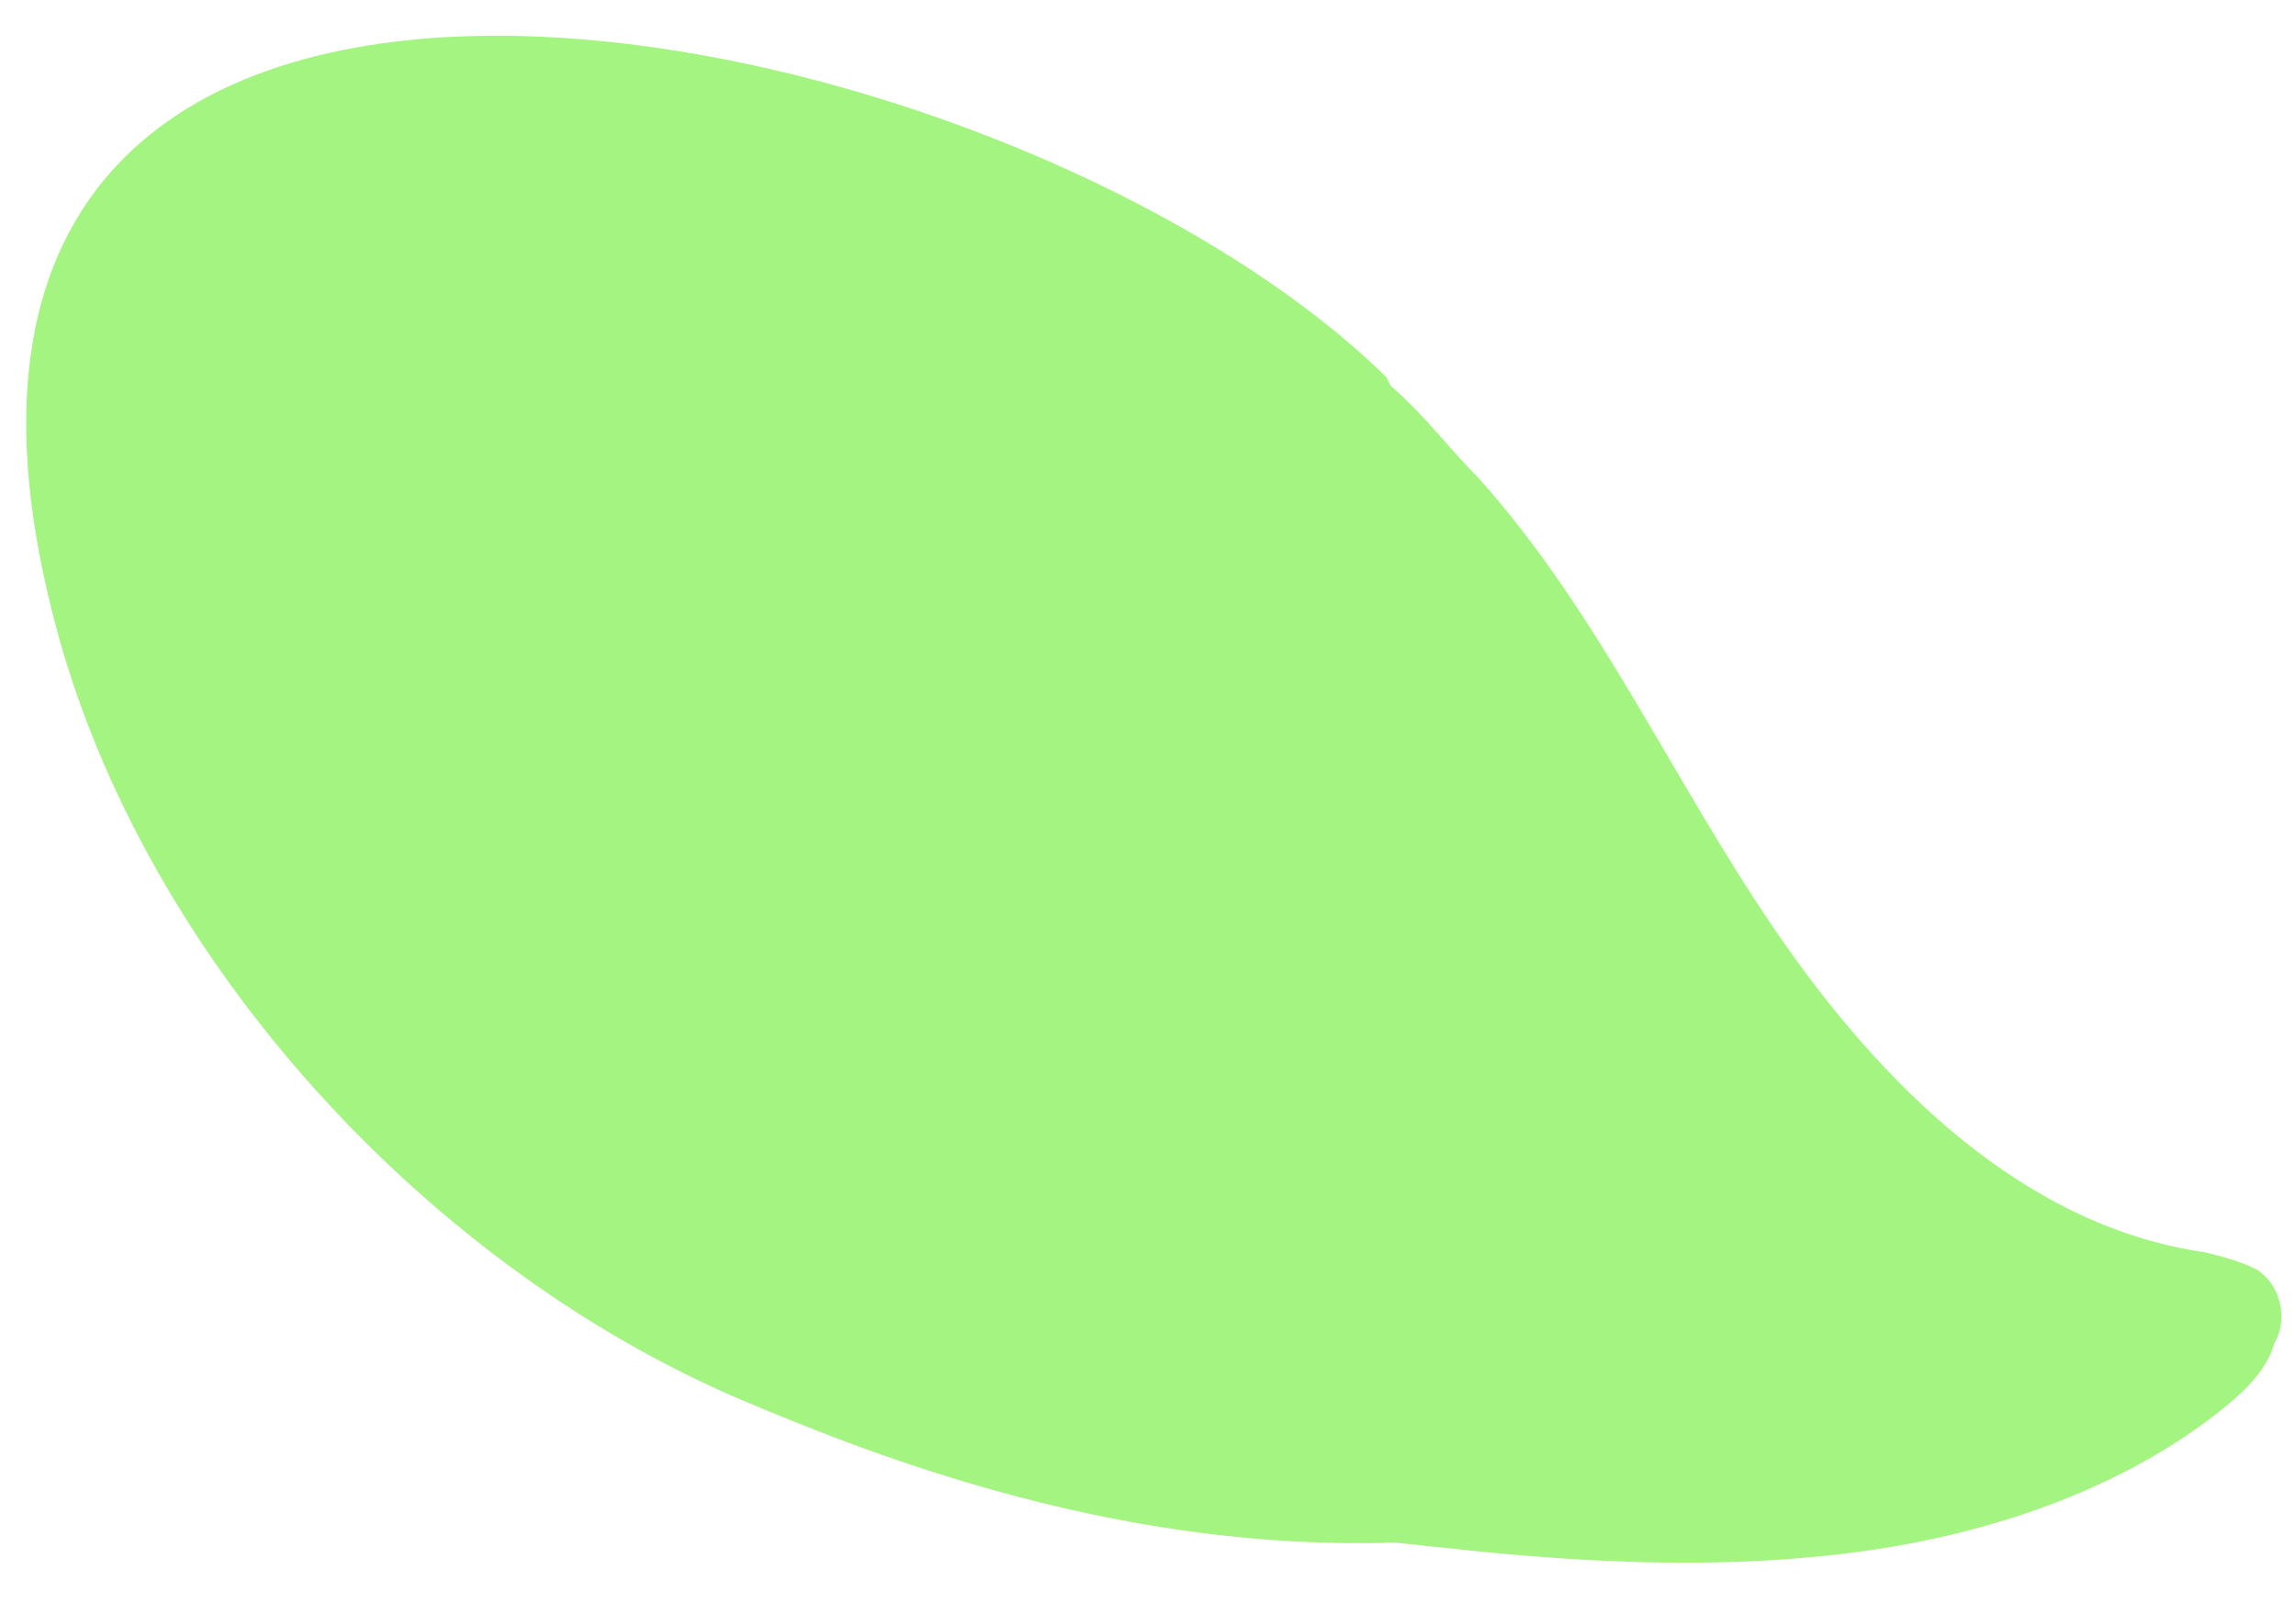 <svg width="53" height="37" viewBox="0 0 53 37" xmlns="http://www.w3.org/2000/svg"><title>Artboard</title><desc>Created with Sketch.</desc><path d="M52.1 29.3c-.4-.2-.8-.3-1.2-.4-4.2-.6-7.5-3.9-9.9-7.4-2.4-3.5-4.1-7.4-6.9-10.5-.6-.6-1.2-1.4-2-2.1l-.1-.2c-9-8.8-35.7-14-30.8 5.4 1.9 7.7 8.4 15 15.9 18.2 3.3 1.4 8.8 3.5 15.1 3.3l1.9.2c3 .3 6 .4 8.9 0 2.9-.4 5.9-1.4 8.2-3.2.5-.4 1.1-.9 1.3-1.6.3-.5.2-1.3-.4-1.7z" fill="#A4F482"/></svg>